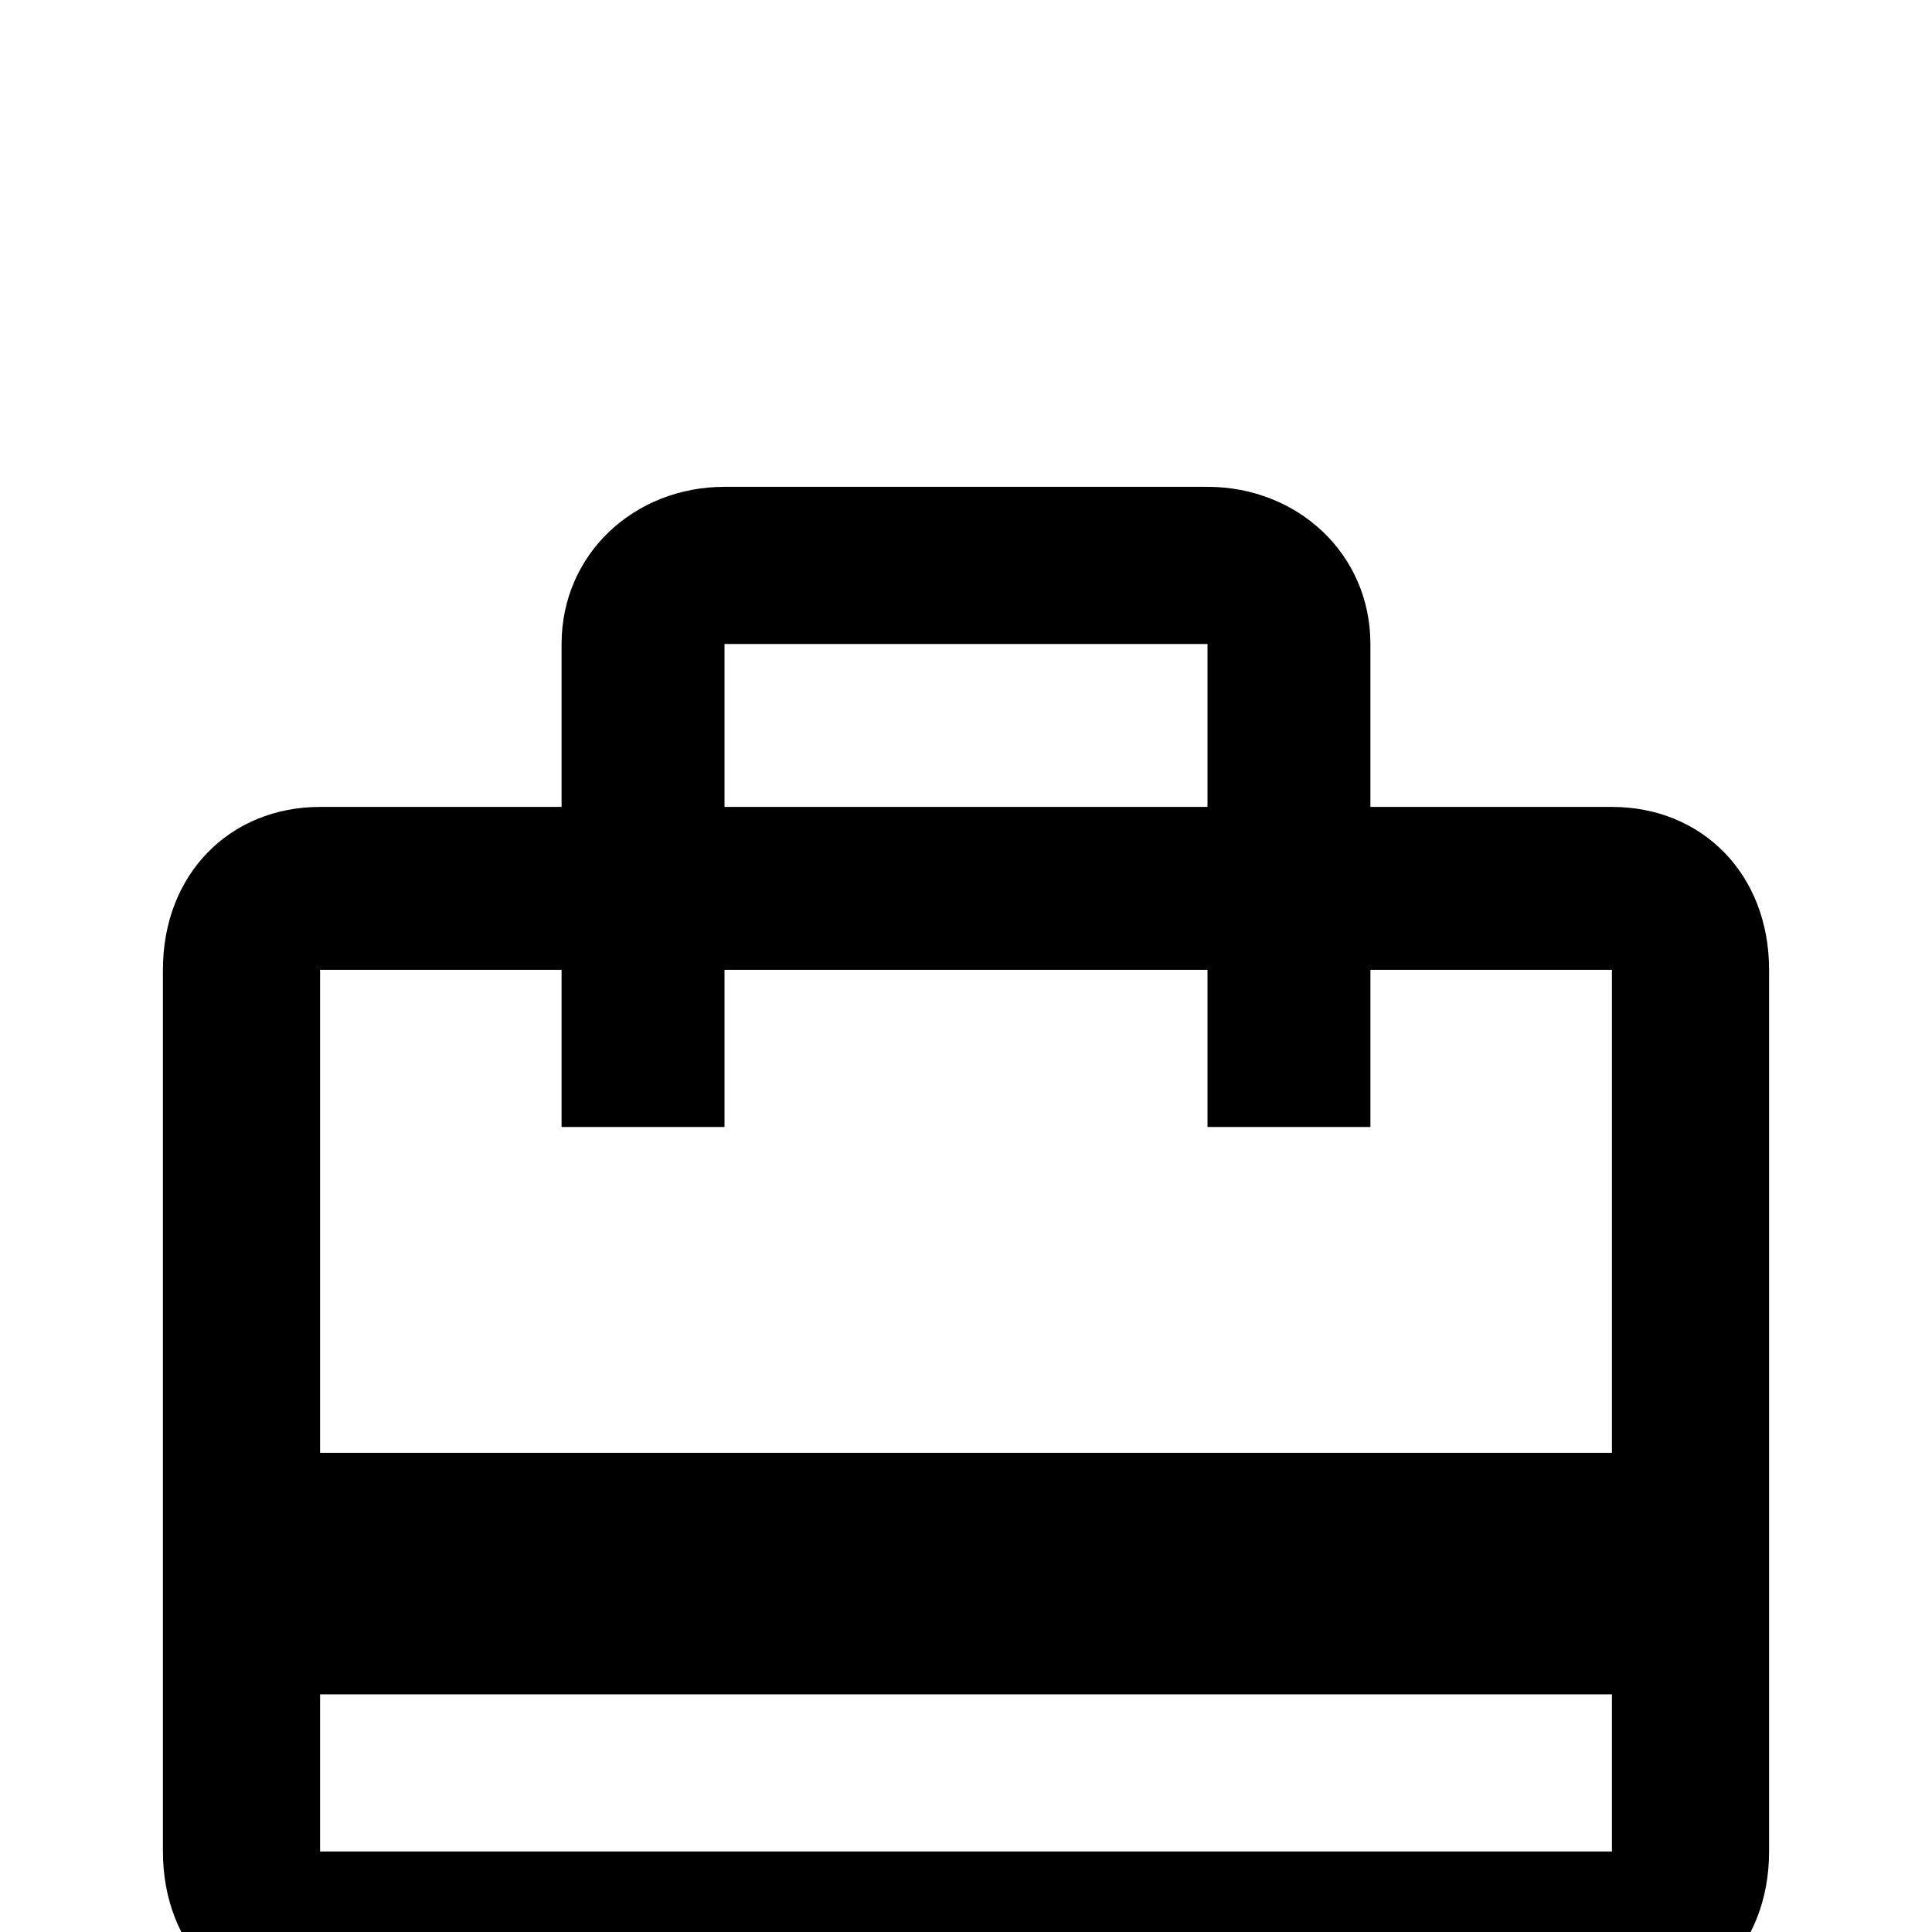 <svg xmlns="http://www.w3.org/2000/svg" viewBox="0 -168 1008 1008"><path fill="currentColor" d="M715 253h126c47 0 82 35 82 85v460c0 50-35 85-82 85H167c-47 0-82-35-82-85V338c0-50 35-85 82-85h126v-85c0-47 38-82 85-82h252c47 0 85 35 85 82v85zm-85-85H378v85h252v-85zM167 798h674v-82H167v82zm0-208h674V338H715v82h-85v-82H378v82h-85v-82H167v252z"/></svg>
